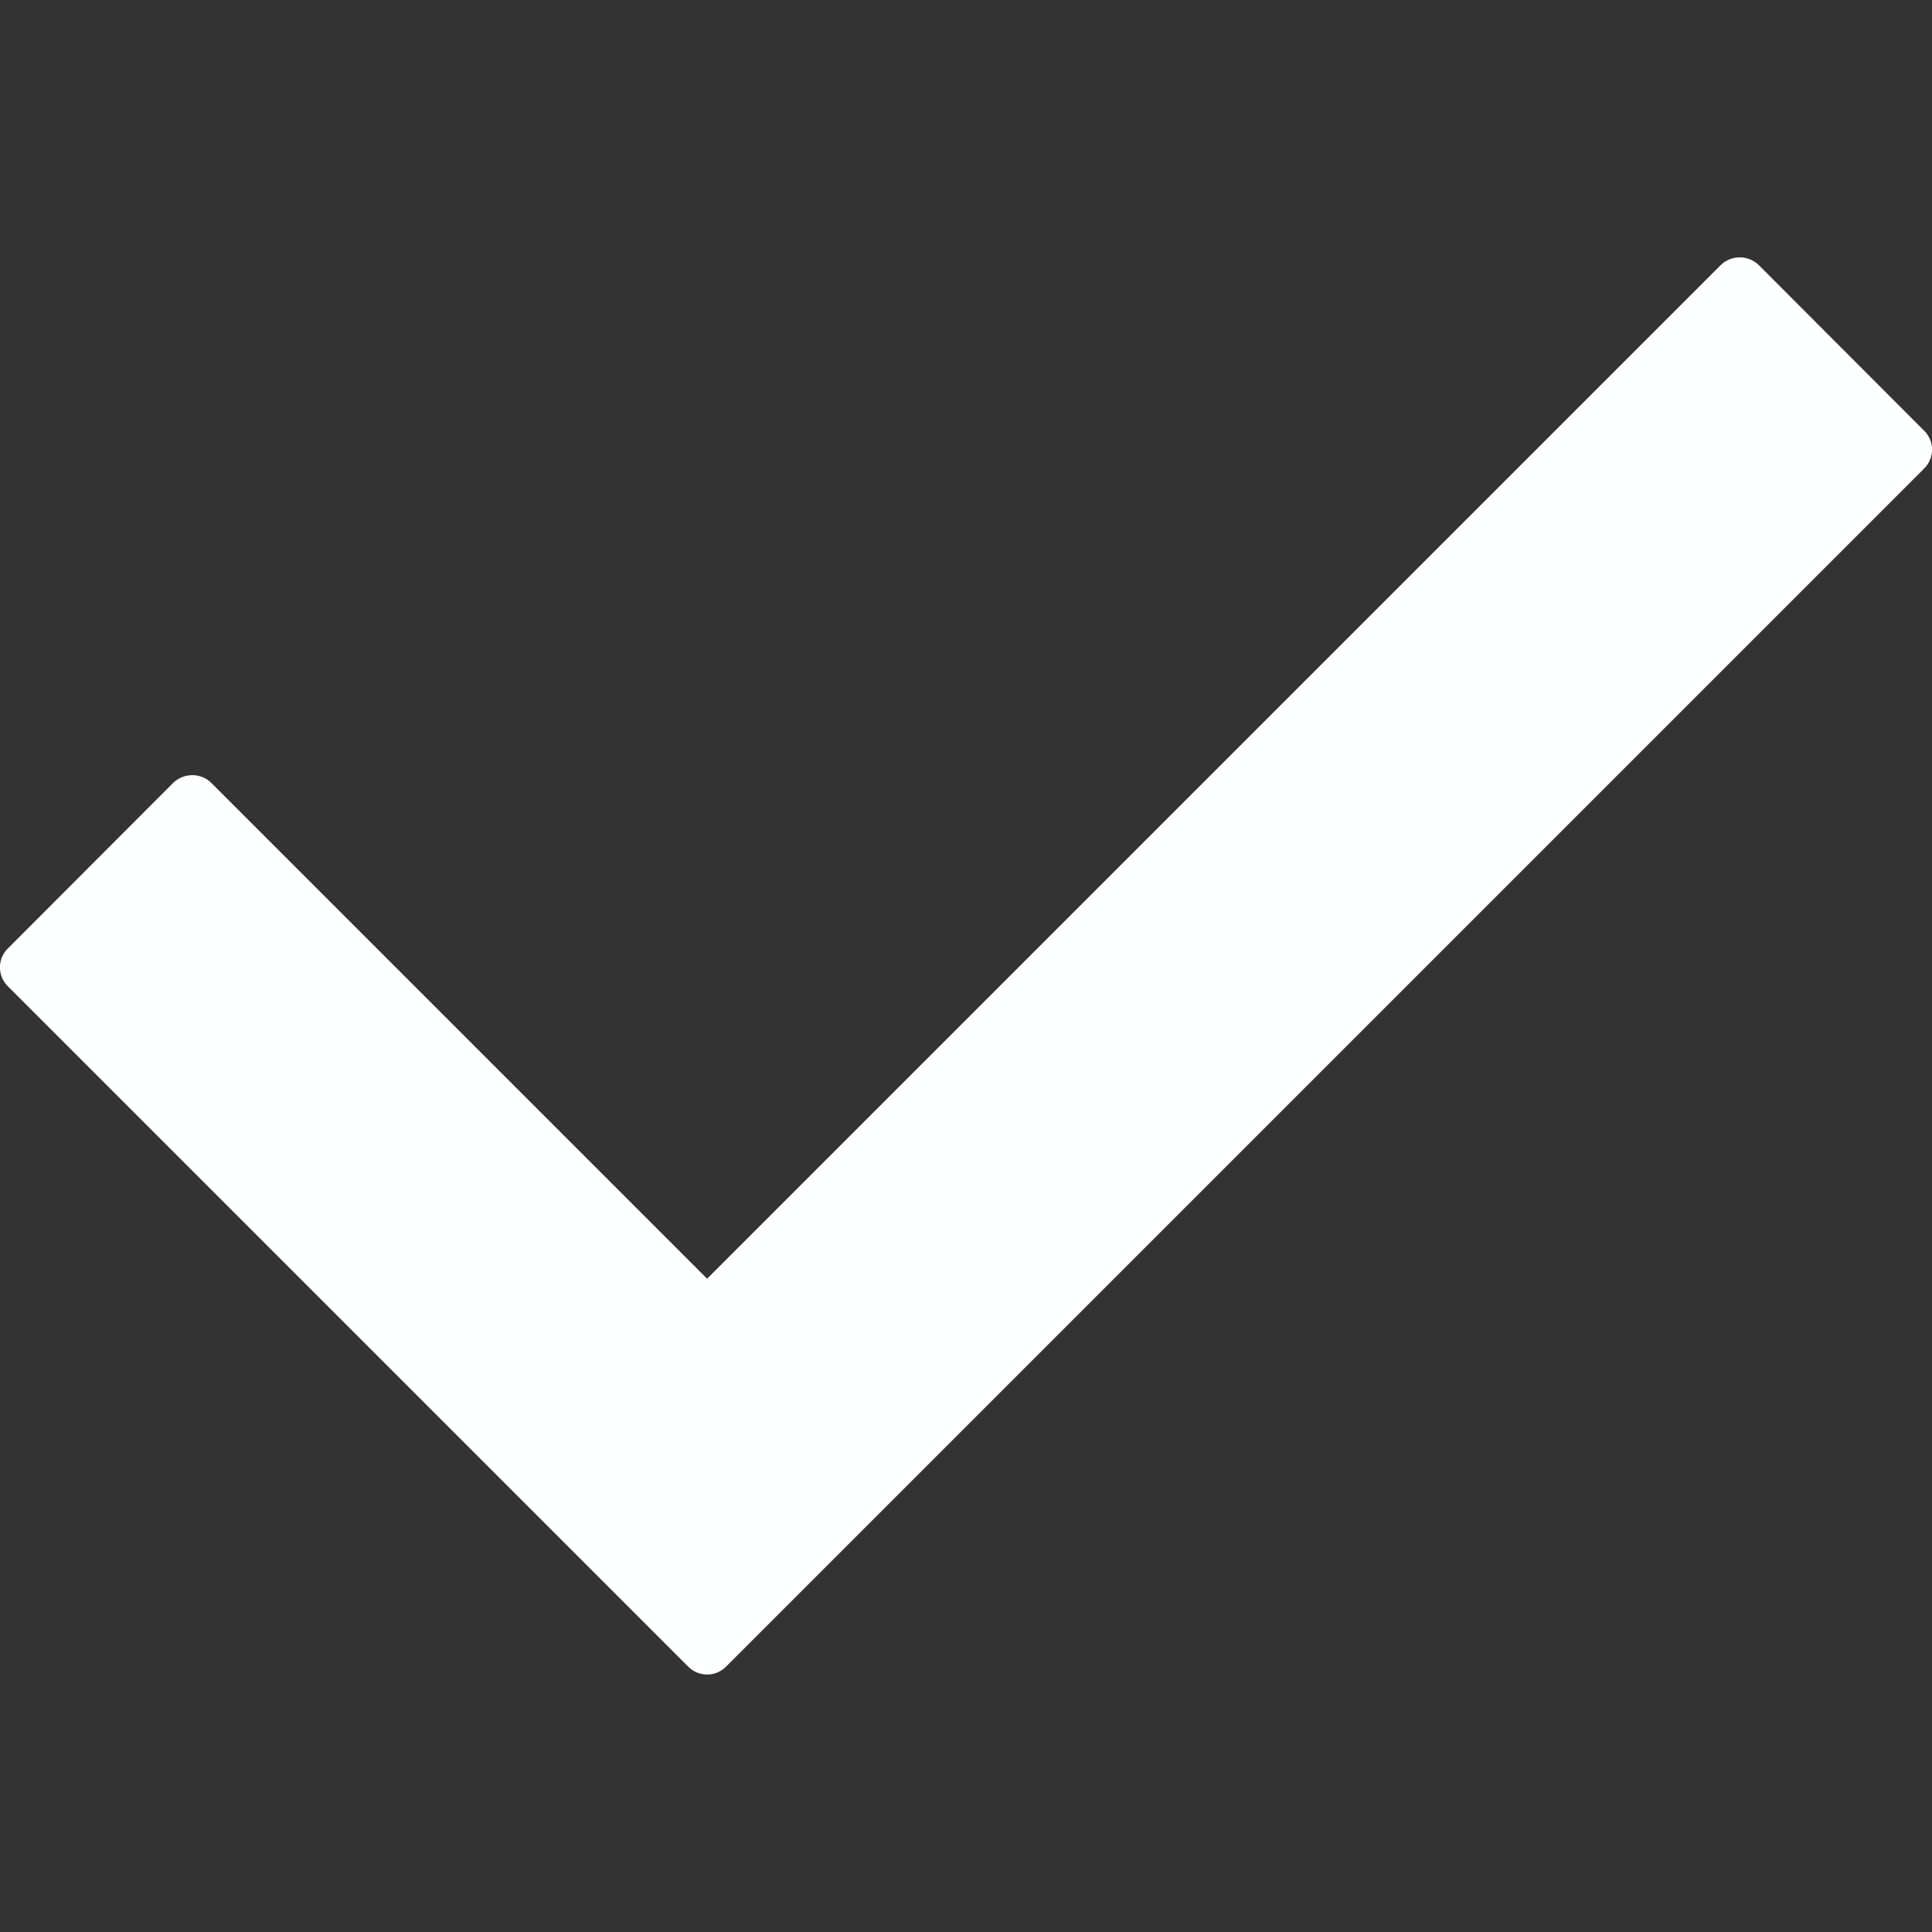 <svg width="7" height="7" viewBox="0 0 7 7" fill="none" xmlns="http://www.w3.org/2000/svg">
<rect x="0" y="0" width="7" height="7" fill="#333333" stroke="none"/>
<path d="M6.971 1.698L2.631 6.038C2.593 6.077 2.531 6.077 2.493 6.038L0.029 3.574C-0.01 3.536 -0.01 3.474 0.029 3.436L0.627 2.837C0.666 2.799 0.728 2.799 0.766 2.837L2.562 4.633L6.234 0.961C6.273 0.923 6.334 0.923 6.373 0.961L6.971 1.56C7.01 1.598 7.01 1.66 6.971 1.698Z" fill="#feffff"/>
</svg>
